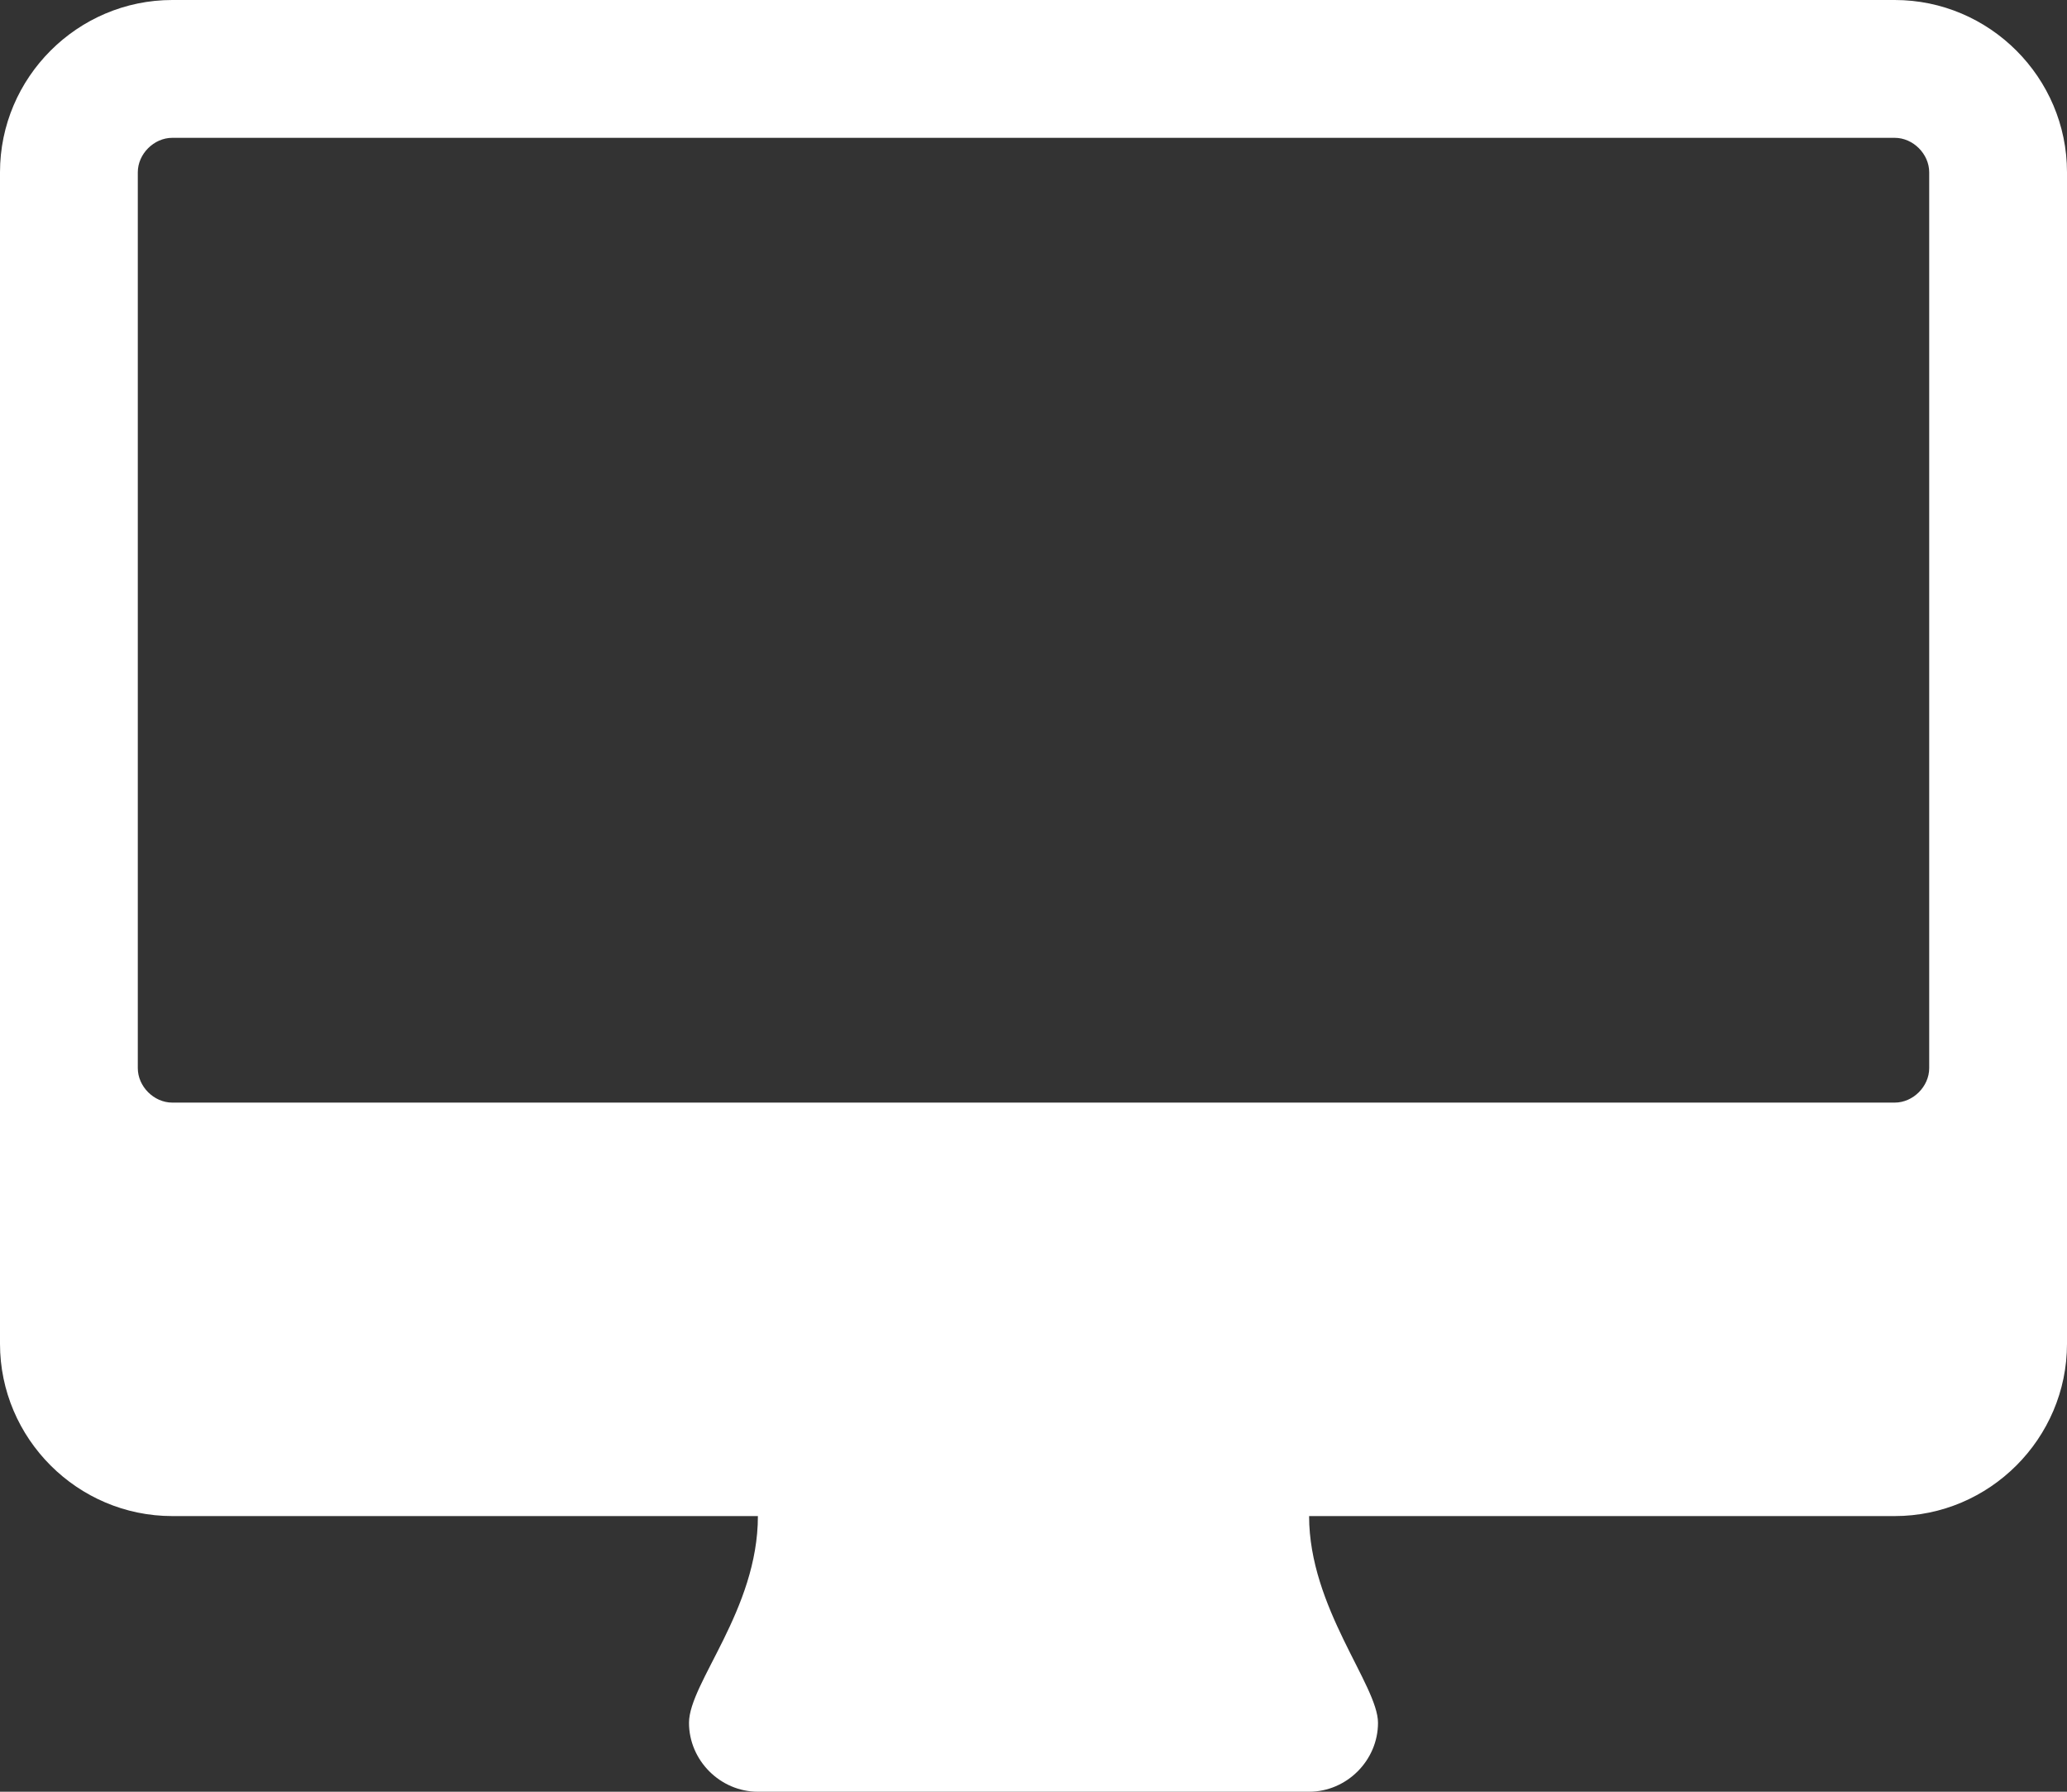 <?xml version="1.0" encoding="UTF-8"?>
<svg width="15px" height="13px" viewBox="0 0 15 13" version="1.1" xmlns="http://www.w3.org/2000/svg" xmlns:xlink="http://www.w3.org/1999/xlink">
    <rect x="0" y="0" width="15" height="13" fill="#333333" stroke="none"/>
    <!-- Generator: Sketch 45.1 (43504) - http://www.bohemiancoding.com/sketch -->
    <title>glyph-desktop</title>
    <desc>Created with Sketch.</desc>
    <defs></defs>
    <g id="Page-1" stroke="none" stroke-width="1" fill="none" fill-rule="evenodd">
        <g id="hilltop_landing-advertiser-02" transform="translate(-371, -797)" fill="#FFFFFF">
            <g id="top-geo" transform="translate(0, 640)">
                <g id="Group-2" transform="translate(275, 146)">
                    <g id="title" transform="translate(96, 10)">
                        <path d="M15,2.25 L15,10.75 C15,11.438 14.437,12 13.75,12 L9.5,12 C9.5,12.664 10,13.227 10,13.5 C10,13.773 9.773,14 9.5,14 L5.5,14 C5.227,14 5,13.773 5,13.5 C5,13.211 5.5,12.68 5.5,12 L1.25,12 C0.562,12 0,11.437 0,10.75 L0,2.25 C0,1.562 0.563,1 1.25,1 L13.75,1 C14.438,1 15,1.563 15,2.25 M14,8.75 L14,2.25 C14,2.117 13.883,2 13.75,2 L1.25,2 C1.117,2 1,2.117 1,2.25 L1,8.75 C1,8.883 1.117,9 1.25,9 L13.75,9 C13.883,9 14,8.883 14,8.75" id="glyph-desktop"></path>
                    </g>
                </g>
            </g>
        </g>
    </g>
</svg>